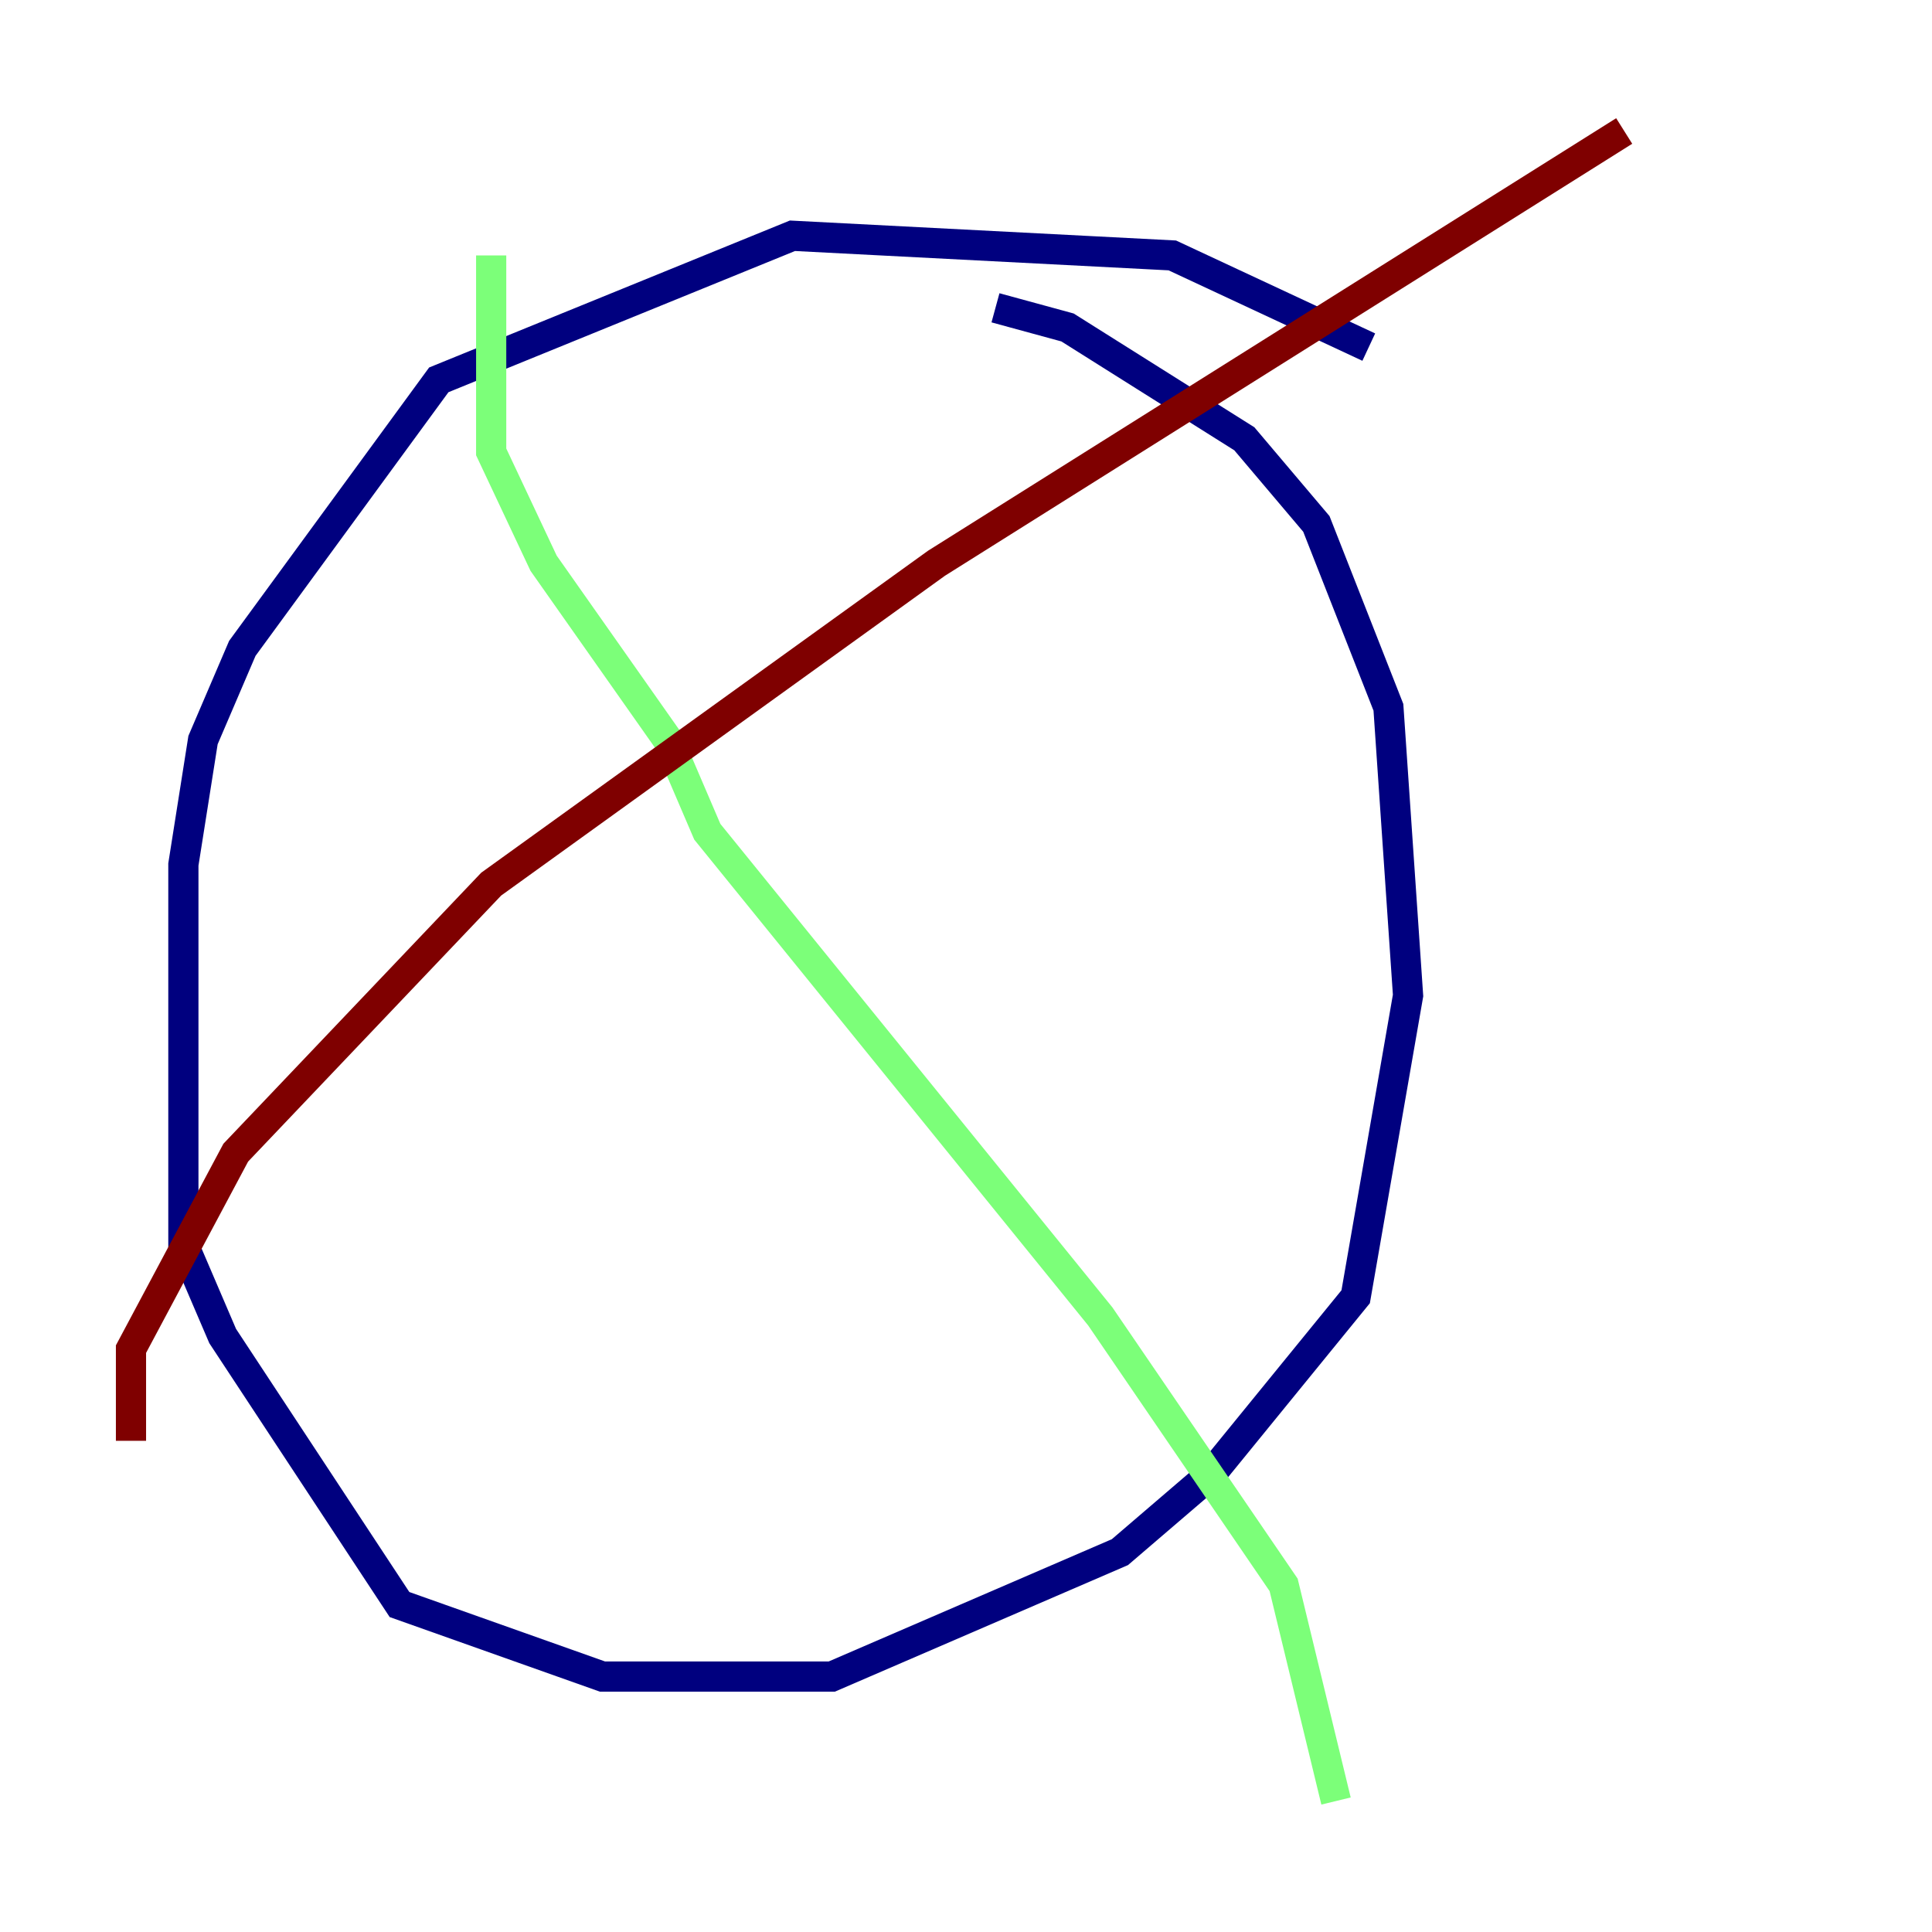 <?xml version="1.0" encoding="utf-8" ?>
<svg baseProfile="tiny" height="128" version="1.2" viewBox="0,0,128,128" width="128" xmlns="http://www.w3.org/2000/svg" xmlns:ev="http://www.w3.org/2001/xml-events" xmlns:xlink="http://www.w3.org/1999/xlink"><defs /><polyline fill="none" points="90.685,22.997 77.668,16.922 52.502,15.62 29.071,25.166 16.054,42.956 13.451,49.031 12.149,57.275 12.149,82.441 14.752,88.515 26.468,106.305 39.919,111.078 55.105,111.078 74.197,102.834 80.271,97.627 89.817,85.912 93.288,65.953 91.986,46.861 87.214,34.712 82.441,29.071 70.725,21.695 65.953,20.393" stroke="#00007f" stroke-width="2" /><polyline fill="none" points="32.542,16.922 32.542,29.939 36.014,37.315 44.258,49.031 46.861,55.105 72.895,87.214 85.044,105.003 88.515,119.322" stroke="#7cff79" stroke-width="2" /><polyline fill="none" points="8.678,95.458 8.678,89.383 15.62,76.366 32.542,58.576 62.047,37.315 107.607,8.678" stroke="#7f0000" stroke-width="2" /></svg>